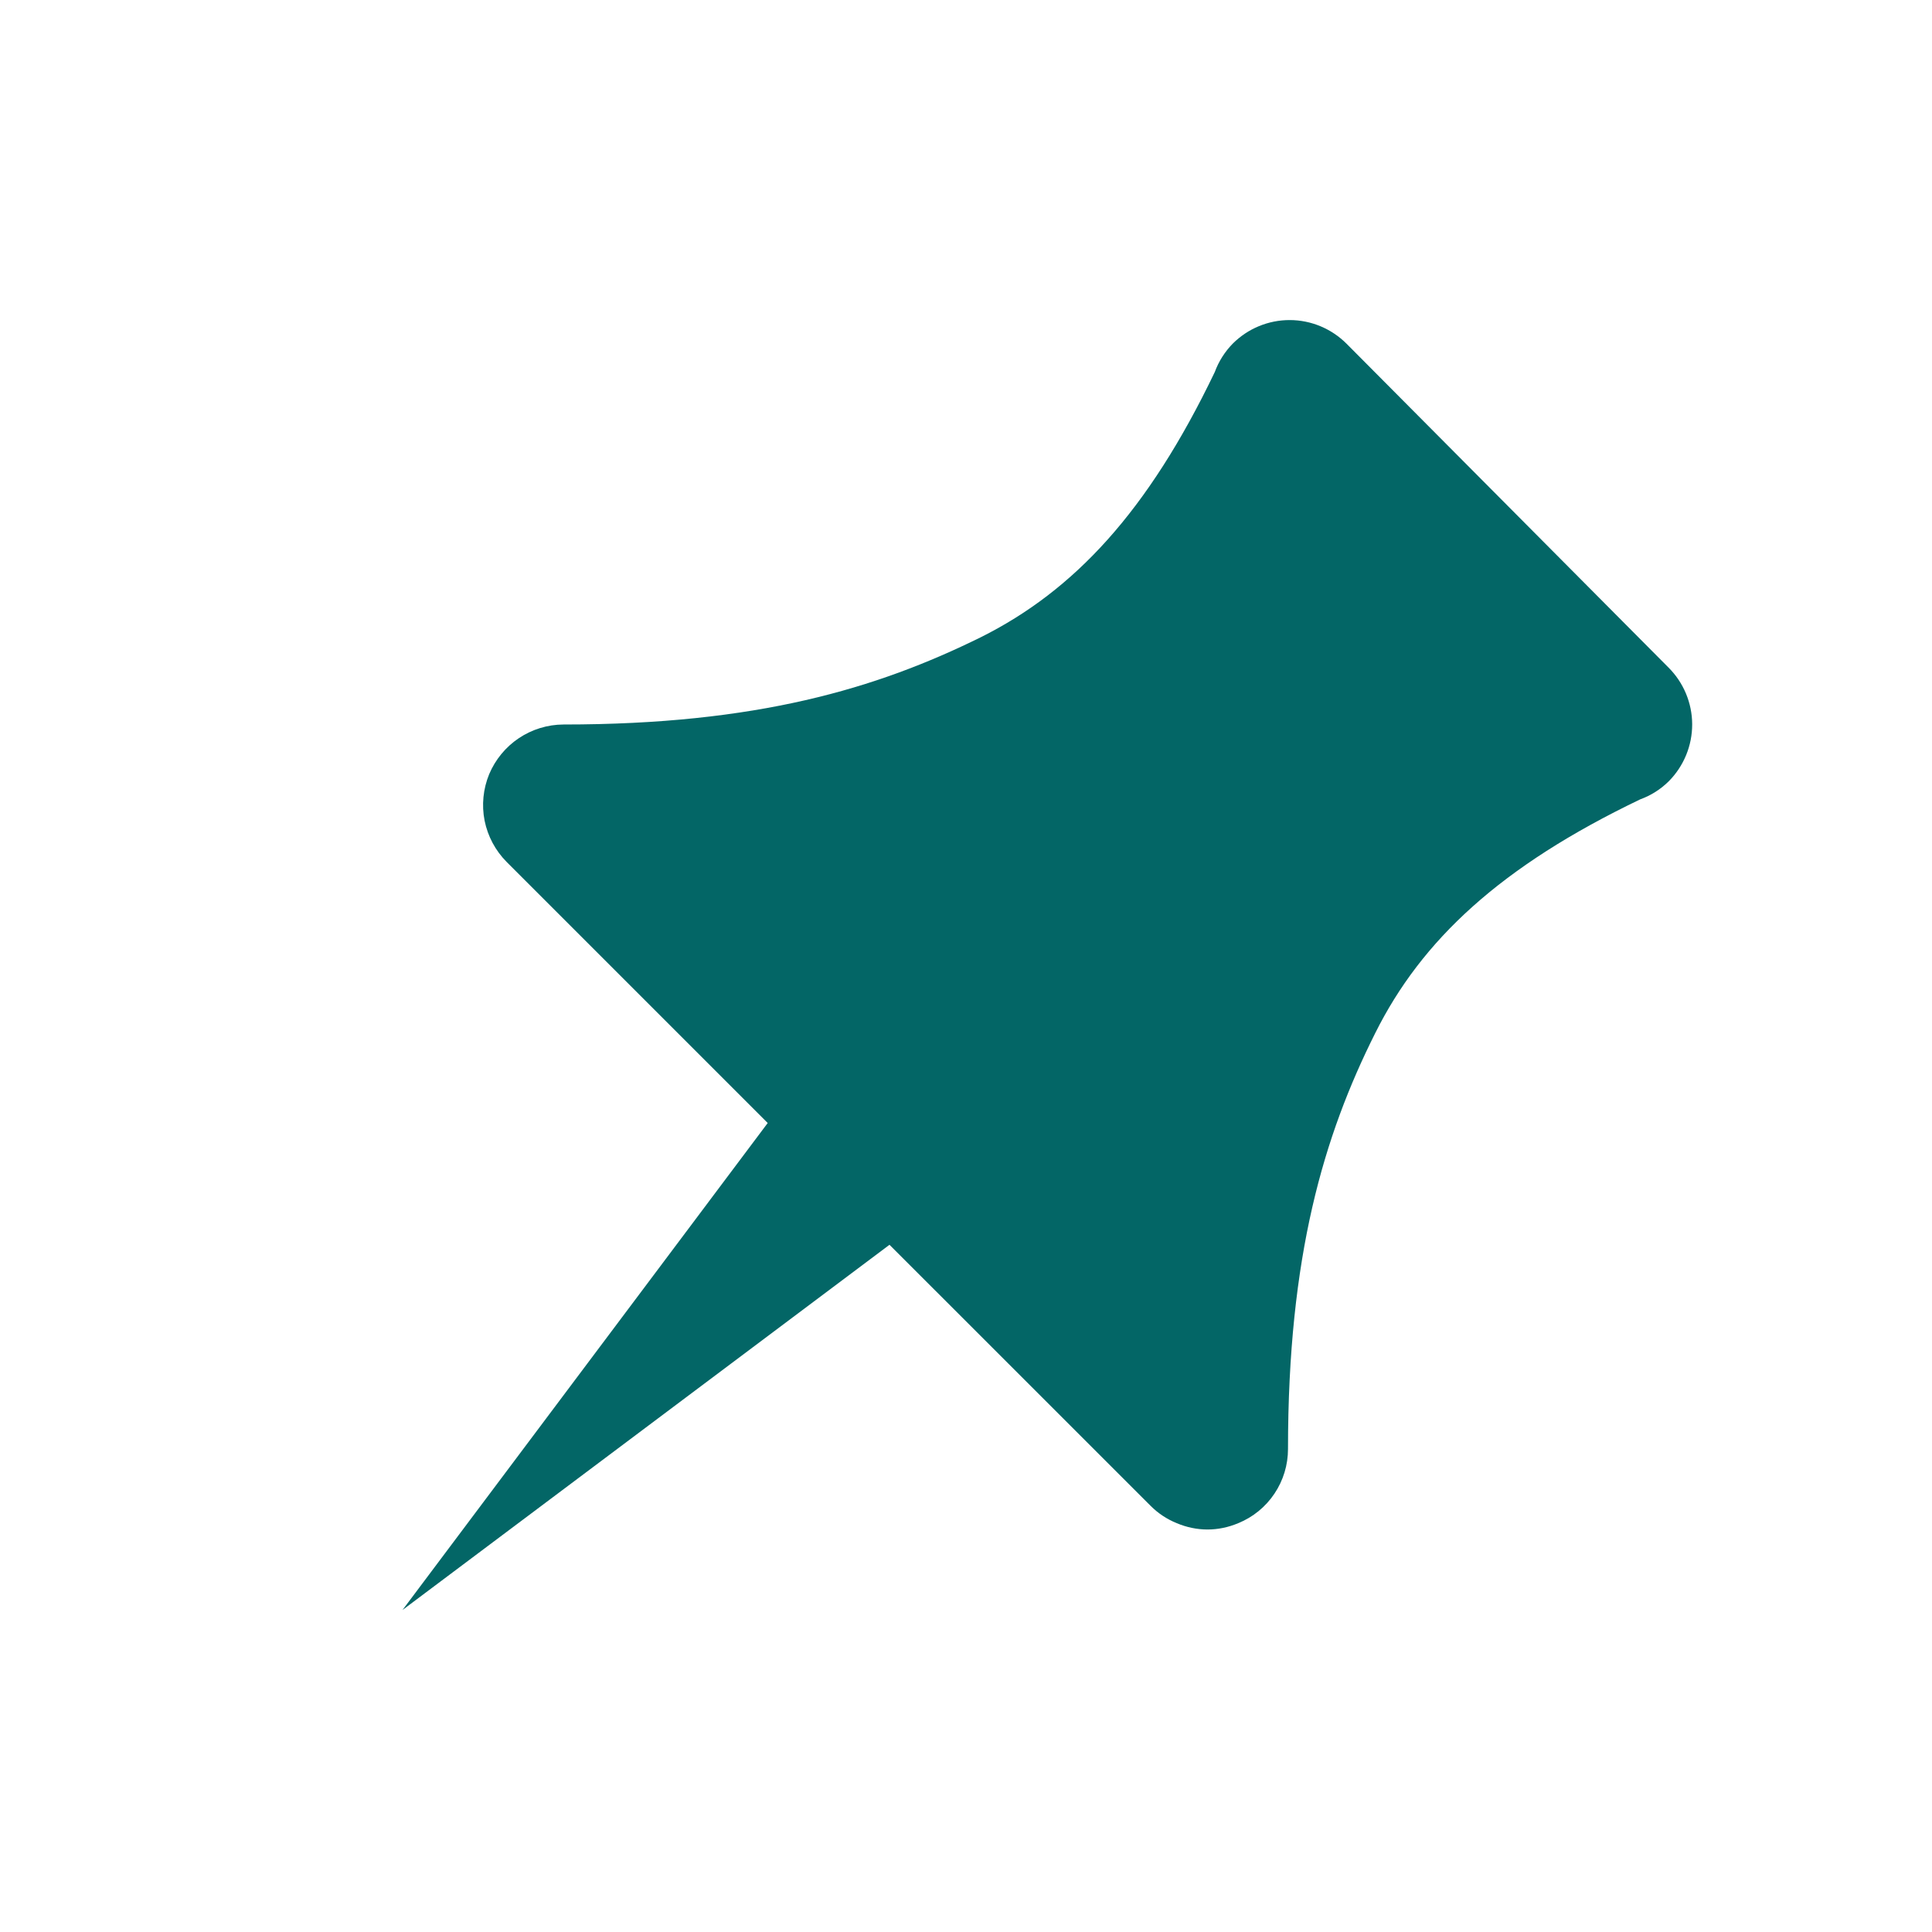 <svg width="30" height="30" viewBox="0 0 30 30" fill="none" xmlns="http://www.w3.org/2000/svg">
<path d="M20.911 5.339C20.677 5.104 20.36 4.971 20.029 4.97C19.697 4.969 19.379 5.1 19.144 5.334C19.02 5.46 18.924 5.611 18.863 5.777C17.823 7.947 16.677 9.171 15.232 9.894C13.611 10.694 11.75 11.25 8.75 11.25C8.503 11.251 8.262 11.325 8.057 11.462C7.852 11.599 7.692 11.794 7.596 12.021C7.502 12.25 7.477 12.501 7.525 12.744C7.574 12.986 7.693 13.209 7.867 13.384L11.921 17.438L6.25 25L13.812 19.329L17.865 23.381C17.981 23.498 18.12 23.59 18.273 23.652C18.425 23.716 18.587 23.75 18.75 23.75C18.913 23.75 19.075 23.716 19.227 23.652C19.456 23.559 19.652 23.399 19.789 23.194C19.927 22.989 20 22.747 20 22.5C20 19.5 20.555 17.639 21.354 16.043C22.075 14.598 23.299 13.453 25.47 12.412C25.636 12.352 25.787 12.256 25.913 12.131C26.146 11.896 26.277 11.578 26.276 11.246C26.275 10.915 26.142 10.598 25.907 10.364L20.911 5.339Z" fill="#036666"/>
</svg>
